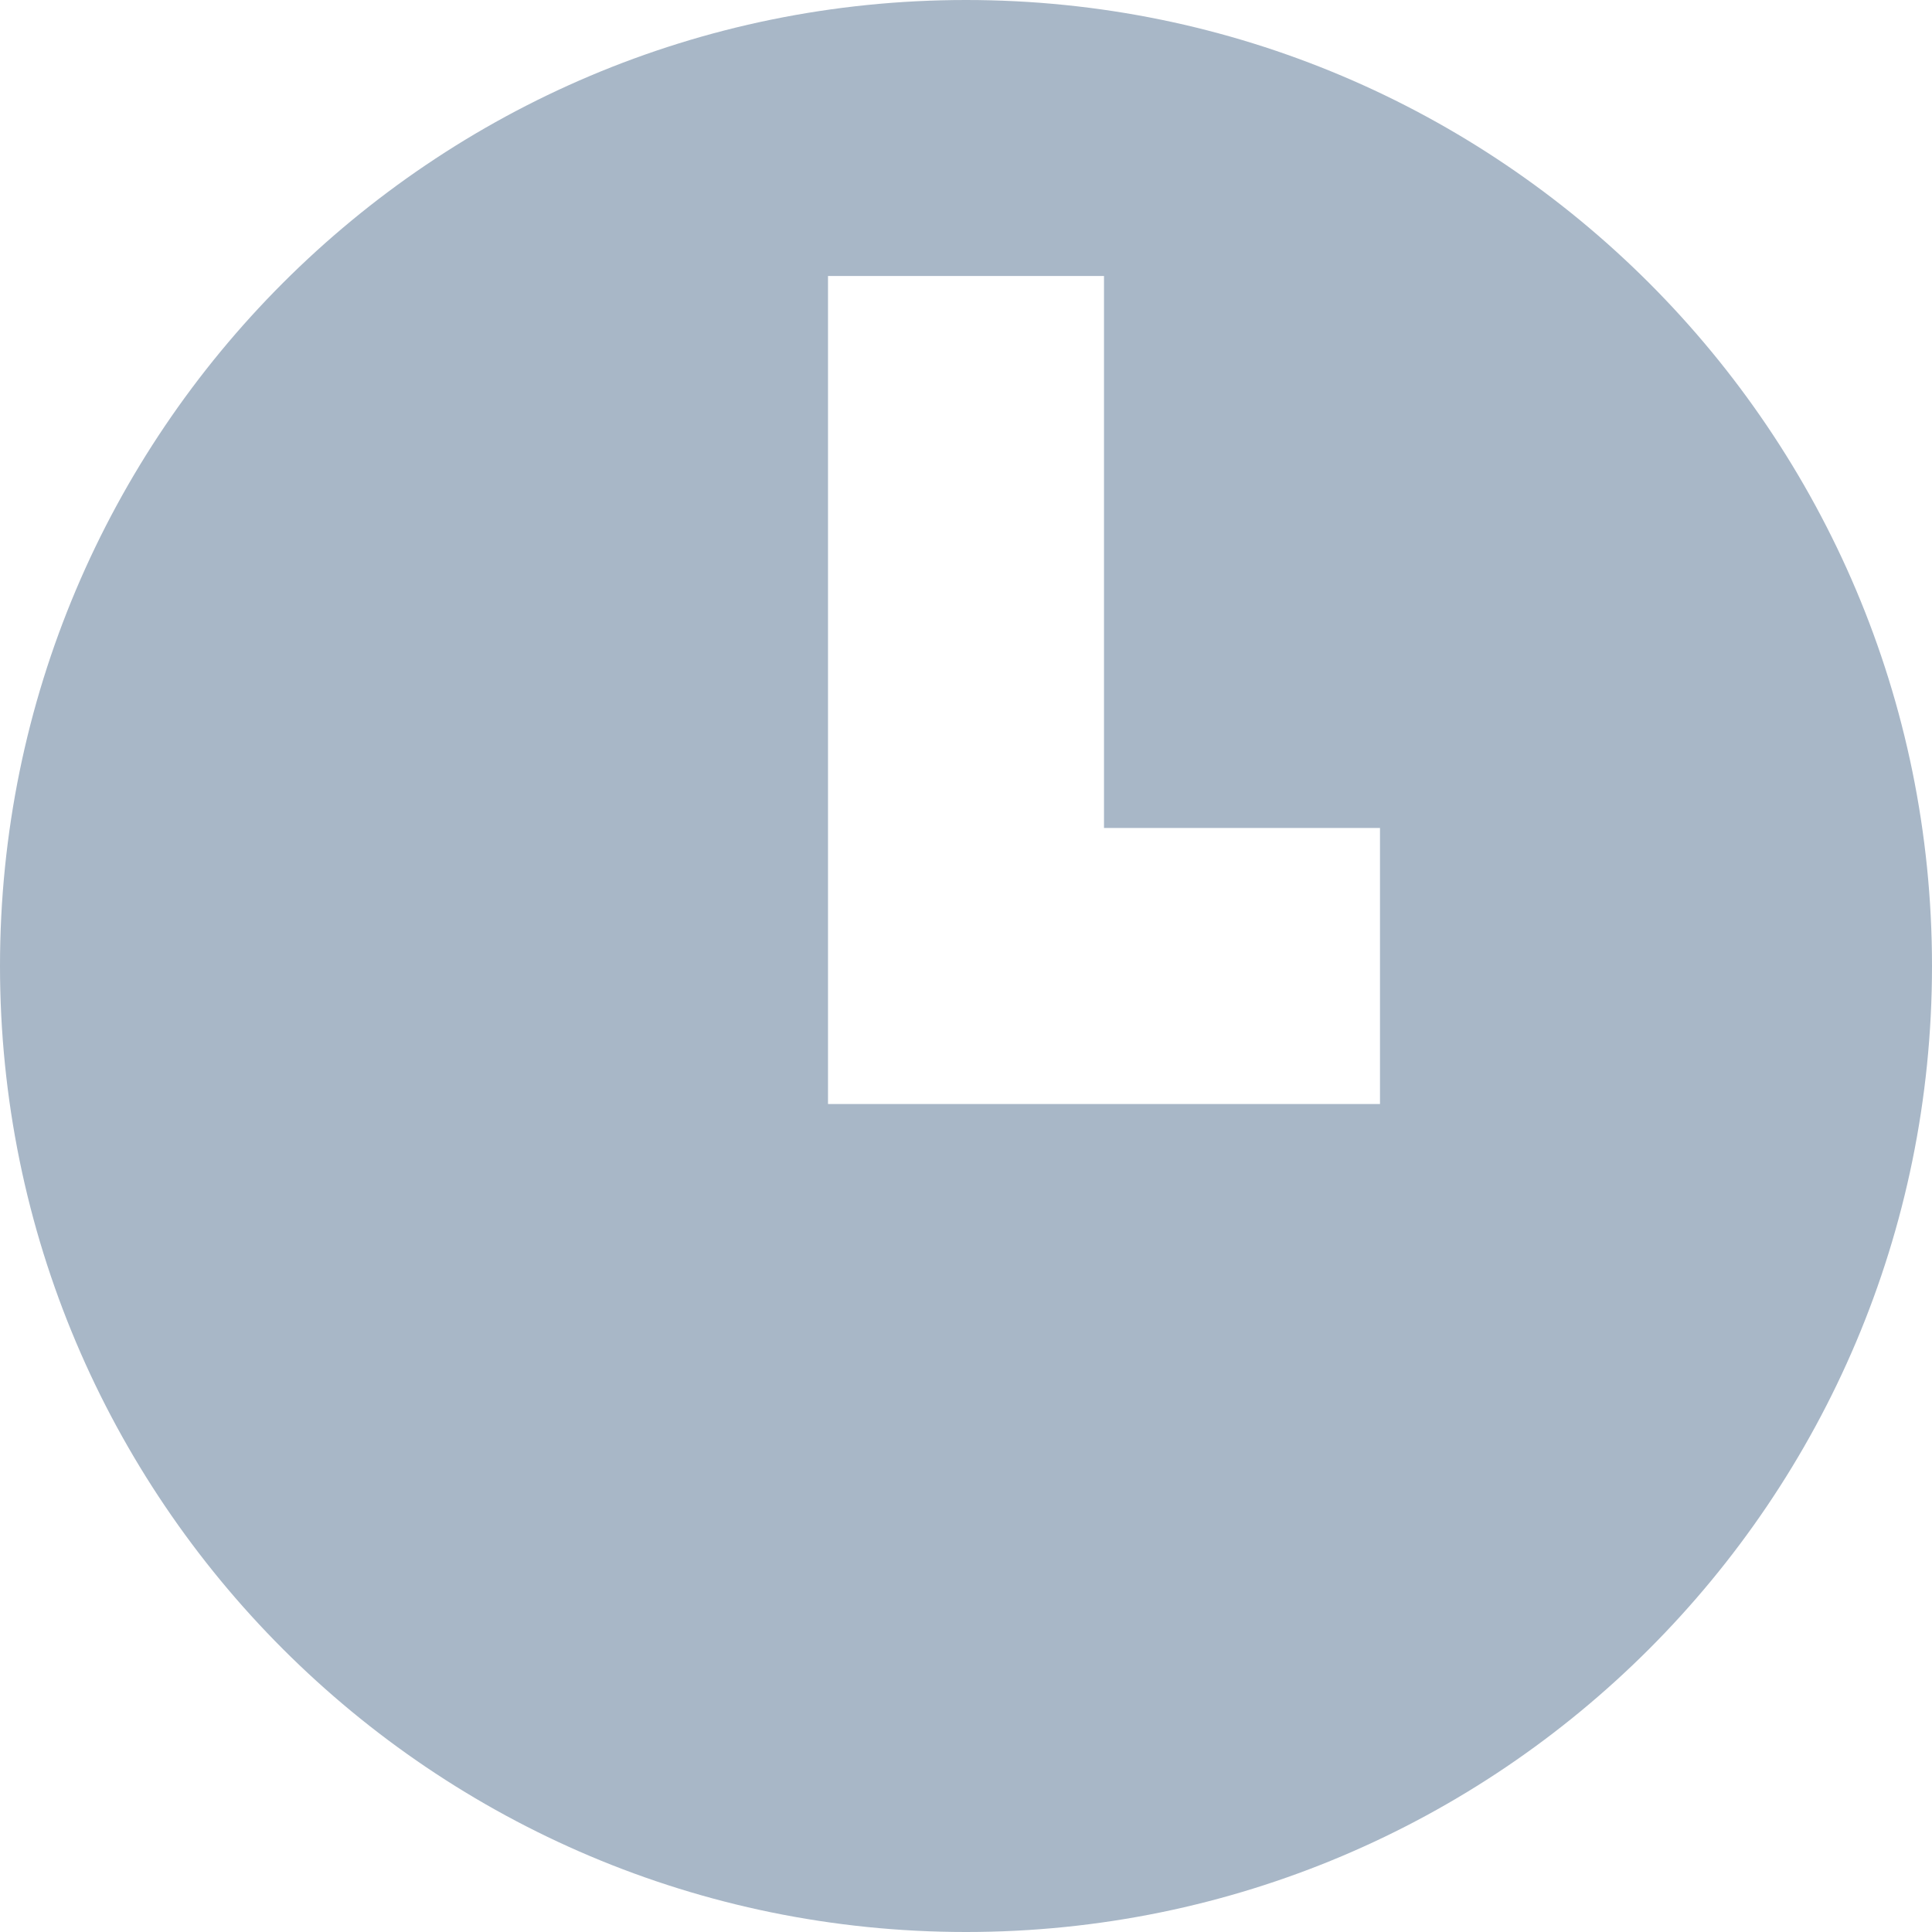 <?xml version="1.0" encoding="UTF-8"?>
<svg width="7px" height="7px" viewBox="0 0 7 7" version="1.1" xmlns="http://www.w3.org/2000/svg" xmlns:xlink="http://www.w3.org/1999/xlink">
    <!-- Generator: Sketch 46.2 (44496) - http://www.bohemiancoding.com/sketch -->
    <title>Combined Shape Copy</title>
    <desc>Created with Sketch.</desc>
    <defs></defs>
    <g id="Page-1" stroke="none" stroke-width="1" fill="none" fill-rule="evenodd">
        <g id="Single-noticia" transform="translate(-479, -3548)" fill="#A8B7C7">
            <path d="M483,3551 L483,3549 L482,3549 L482,3551.5 L482,3552 L484,3552 L484,3551 L483,3551 Z M482.5,3555 C480.567,3555 479,3553.433 479,3551.5 C479,3549.567 480.567,3548 482.5,3548 C484.433,3548 486,3549.567 486,3551.5 C486,3553.433 484.433,3555 482.5,3555 Z" id="Combined-Shape-Copy"></path>
        </g>
    </g>
</svg>